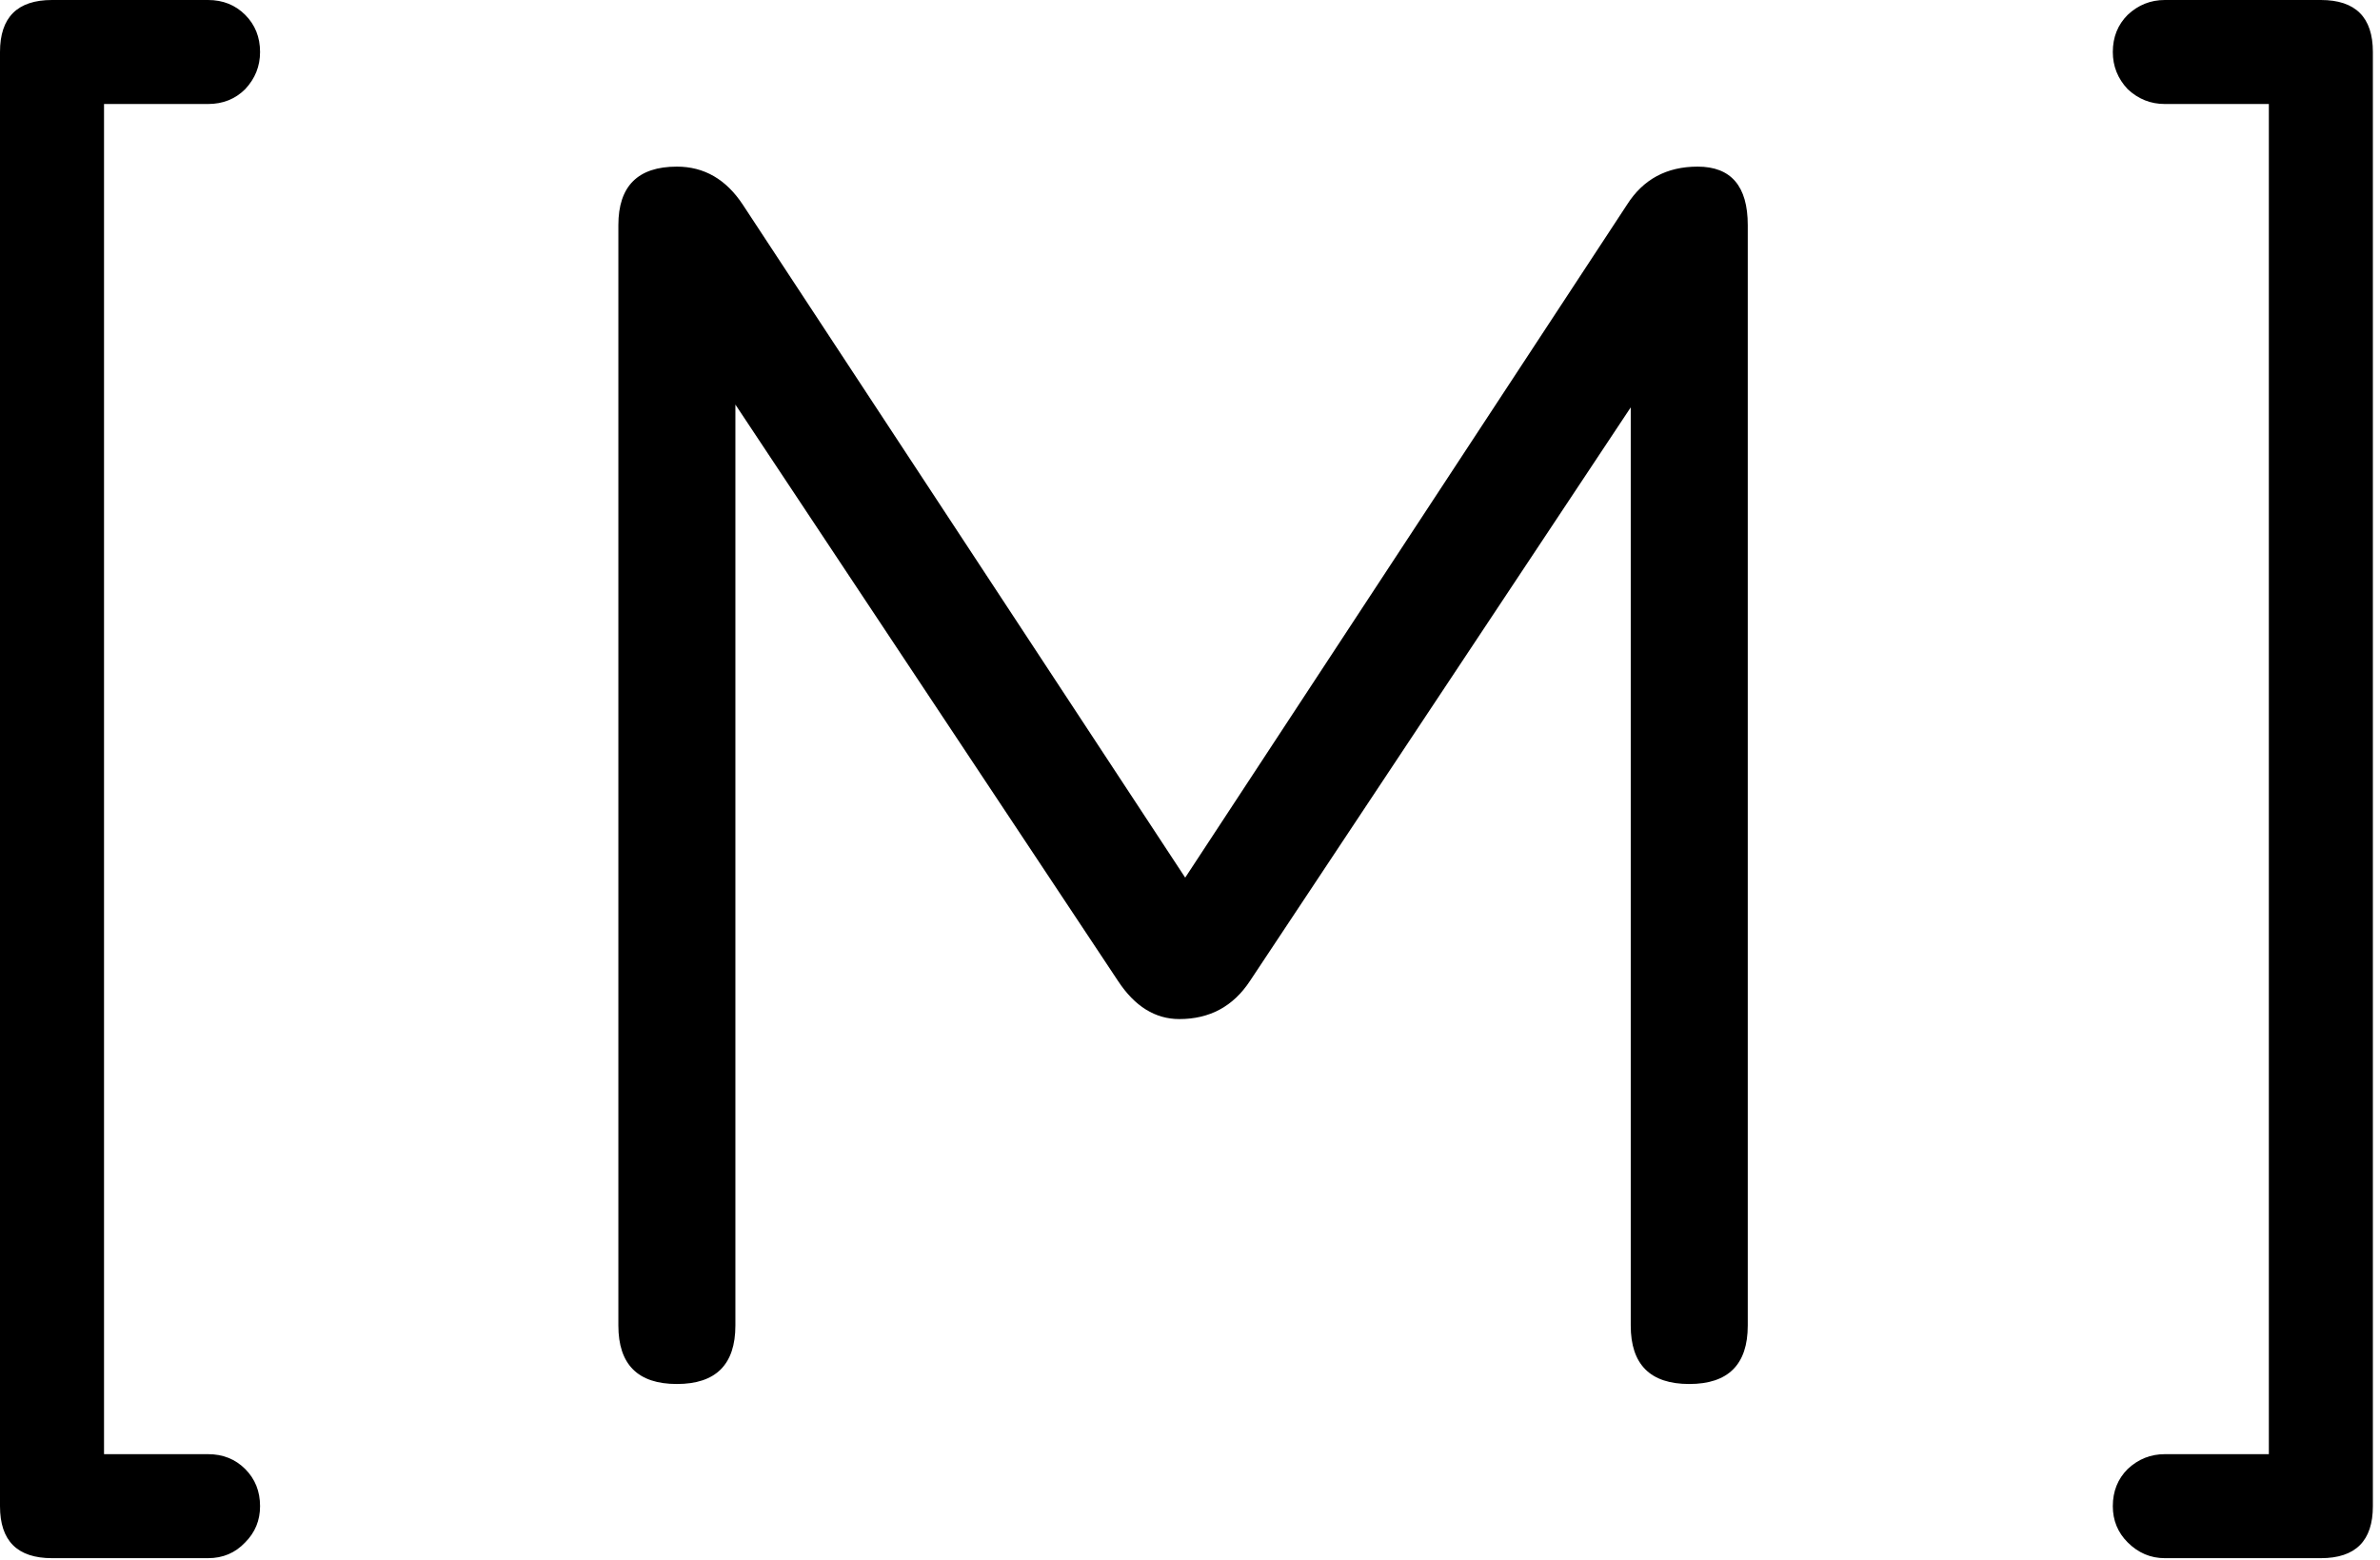 <svg width="328" height="215" viewBox="0 0 328 215" fill="none" xmlns="http://www.w3.org/2000/svg">
<path d="M93.284 190.776C87.908 190.776 85.22 188.088 85.22 182.712V31.032C85.22 25.656 87.908 22.968 93.284 22.968C97.039 22.968 100.068 24.717 102.372 28.216L164.964 123.448L161.38 123.96L224.228 28.216C226.447 24.717 229.689 22.968 233.956 22.968C238.564 22.968 240.868 25.656 240.868 31.032V182.712C240.868 188.088 238.18 190.776 232.804 190.776C227.428 190.776 224.74 188.088 224.74 182.712V47.16L229.604 48.824L172.26 135.224C169.956 138.723 166.713 140.472 162.532 140.472C159.204 140.472 156.388 138.723 154.084 135.224L96.74 48.824L101.348 50.36V182.712C101.348 188.088 98.66 190.776 93.284 190.776Z" fill="black"/>
<path d="M319.85 214.784H298.346C296.383 214.784 294.677 214.059 293.226 212.608C291.861 211.243 291.178 209.579 291.178 207.616C291.178 205.568 291.861 203.861 293.226 202.496C294.677 201.131 296.383 200.448 298.346 200.448H312.682V14.336H298.346C296.383 14.336 294.677 13.653 293.226 12.288C291.861 10.837 291.178 9.131 291.178 7.168C291.178 5.12 291.861 3.413 293.226 2.048C294.677 0.683 296.383 0 298.346 0H319.85C324.629 0 327.018 2.389 327.018 7.168V207.616C327.018 212.395 324.629 214.784 319.85 214.784Z" fill="black"/>
<path d="M7.168 214.784C2.389 214.784 0 212.395 0 207.616V7.168C0 2.389 2.389 0 7.168 0H28.672C30.72 0 32.427 0.683 33.792 2.048C35.157 3.413 35.84 5.12 35.84 7.168C35.84 9.131 35.157 10.837 33.792 12.288C32.427 13.653 30.72 14.336 28.672 14.336H14.336V200.448H28.672C30.72 200.448 32.427 201.131 33.792 202.496C35.157 203.861 35.84 205.568 35.84 207.616C35.84 209.579 35.157 211.243 33.792 212.608C32.427 214.059 30.72 214.784 28.672 214.784H7.168Z" fill="black"/>
</svg>
